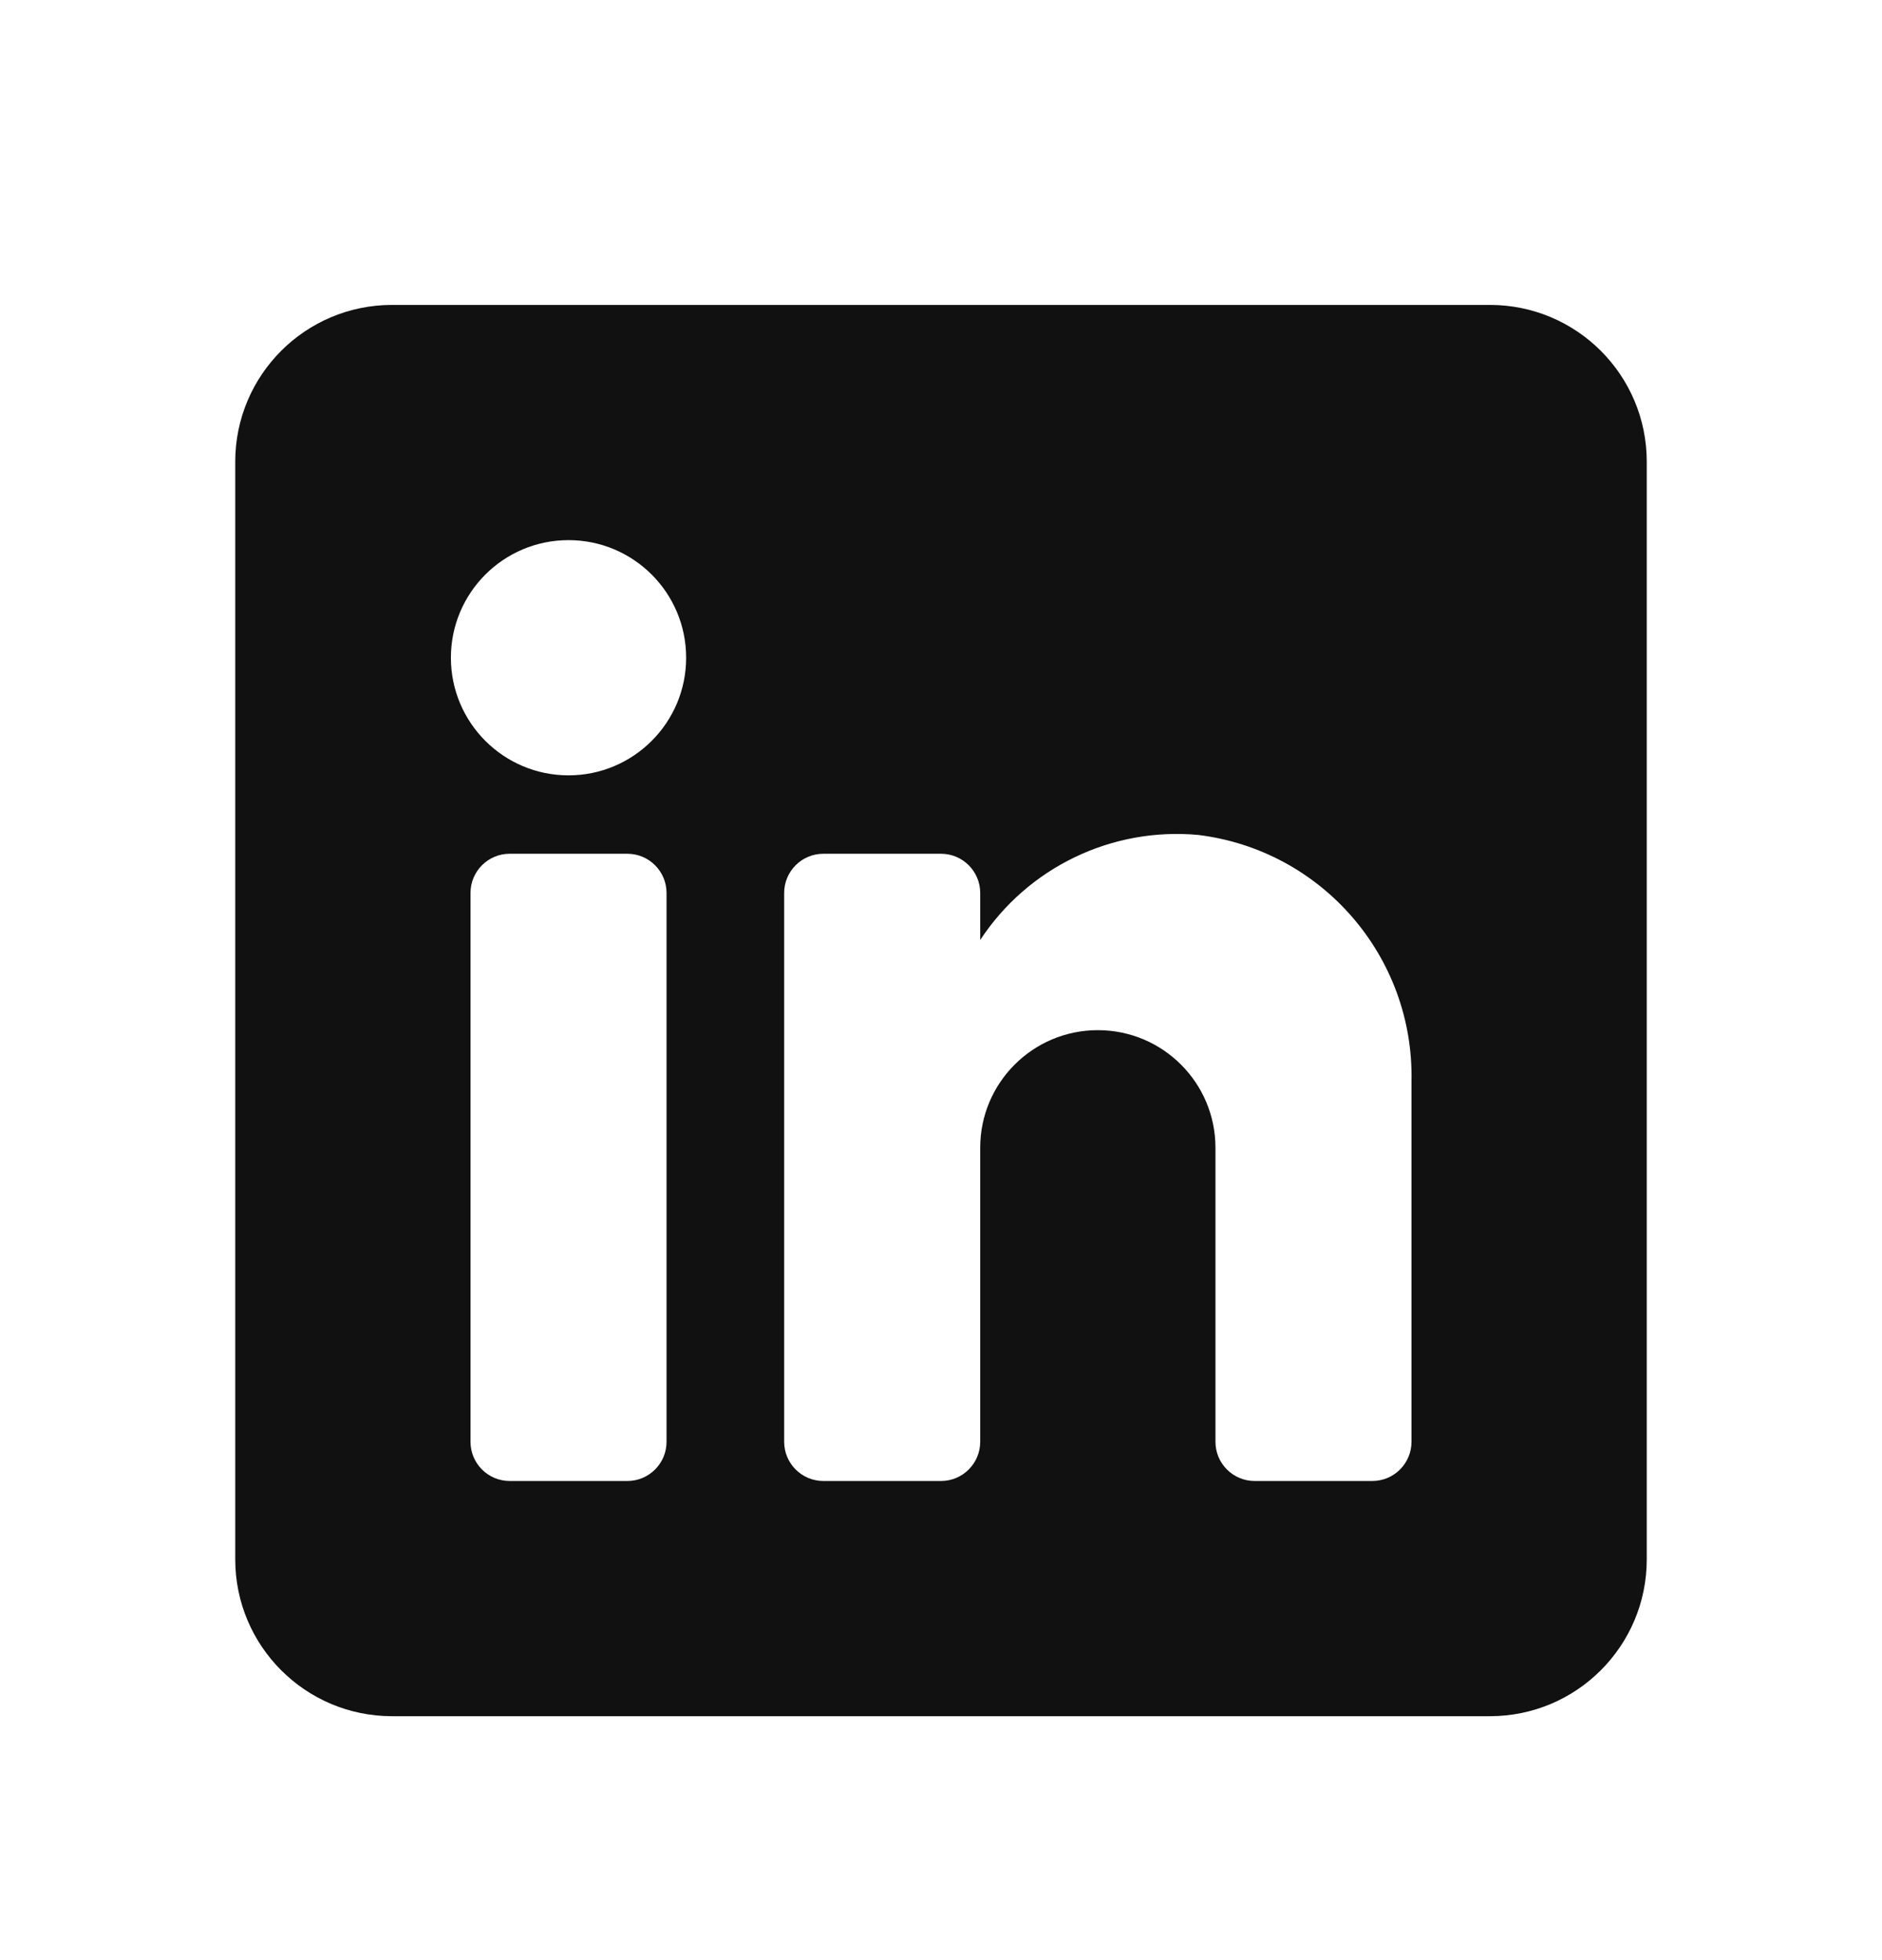 <svg width="24" height="25" viewBox="0 0 24 25" fill="none" xmlns="http://www.w3.org/2000/svg">
<path fill-rule="evenodd" clip-rule="evenodd" d="M5 3.889H19C20.105 3.889 21 4.784 21 5.889V19.889C21 20.993 20.105 21.889 19 21.889H5C3.895 21.889 3 20.993 3 19.889V5.889C3 4.784 3.895 3.889 5 3.889ZM8 18.889C8.276 18.889 8.5 18.665 8.5 18.389V11.389C8.5 11.113 8.276 10.889 8 10.889H6.5C6.224 10.889 6 11.113 6 11.389V18.389C6 18.665 6.224 18.889 6.5 18.889H8ZM7.25 9.889C6.422 9.889 5.75 9.217 5.75 8.389C5.75 7.56 6.422 6.889 7.25 6.889C8.078 6.889 8.75 7.56 8.75 8.389C8.75 9.217 8.078 9.889 7.25 9.889ZM17.5 18.889C17.776 18.889 18 18.665 18 18.389V13.789C18.032 12.2 16.858 10.843 15.28 10.649C14.177 10.548 13.108 11.063 12.5 11.989V11.389C12.5 11.113 12.276 10.889 12 10.889H10.5C10.224 10.889 10 11.113 10 11.389V18.389C10 18.665 10.224 18.889 10.5 18.889H12C12.276 18.889 12.5 18.665 12.5 18.389V14.639C12.5 13.81 13.172 13.139 14 13.139C14.828 13.139 15.5 13.81 15.5 14.639V18.389C15.5 18.665 15.724 18.889 16 18.889H17.5Z" fill="#111111"/>
</svg>
